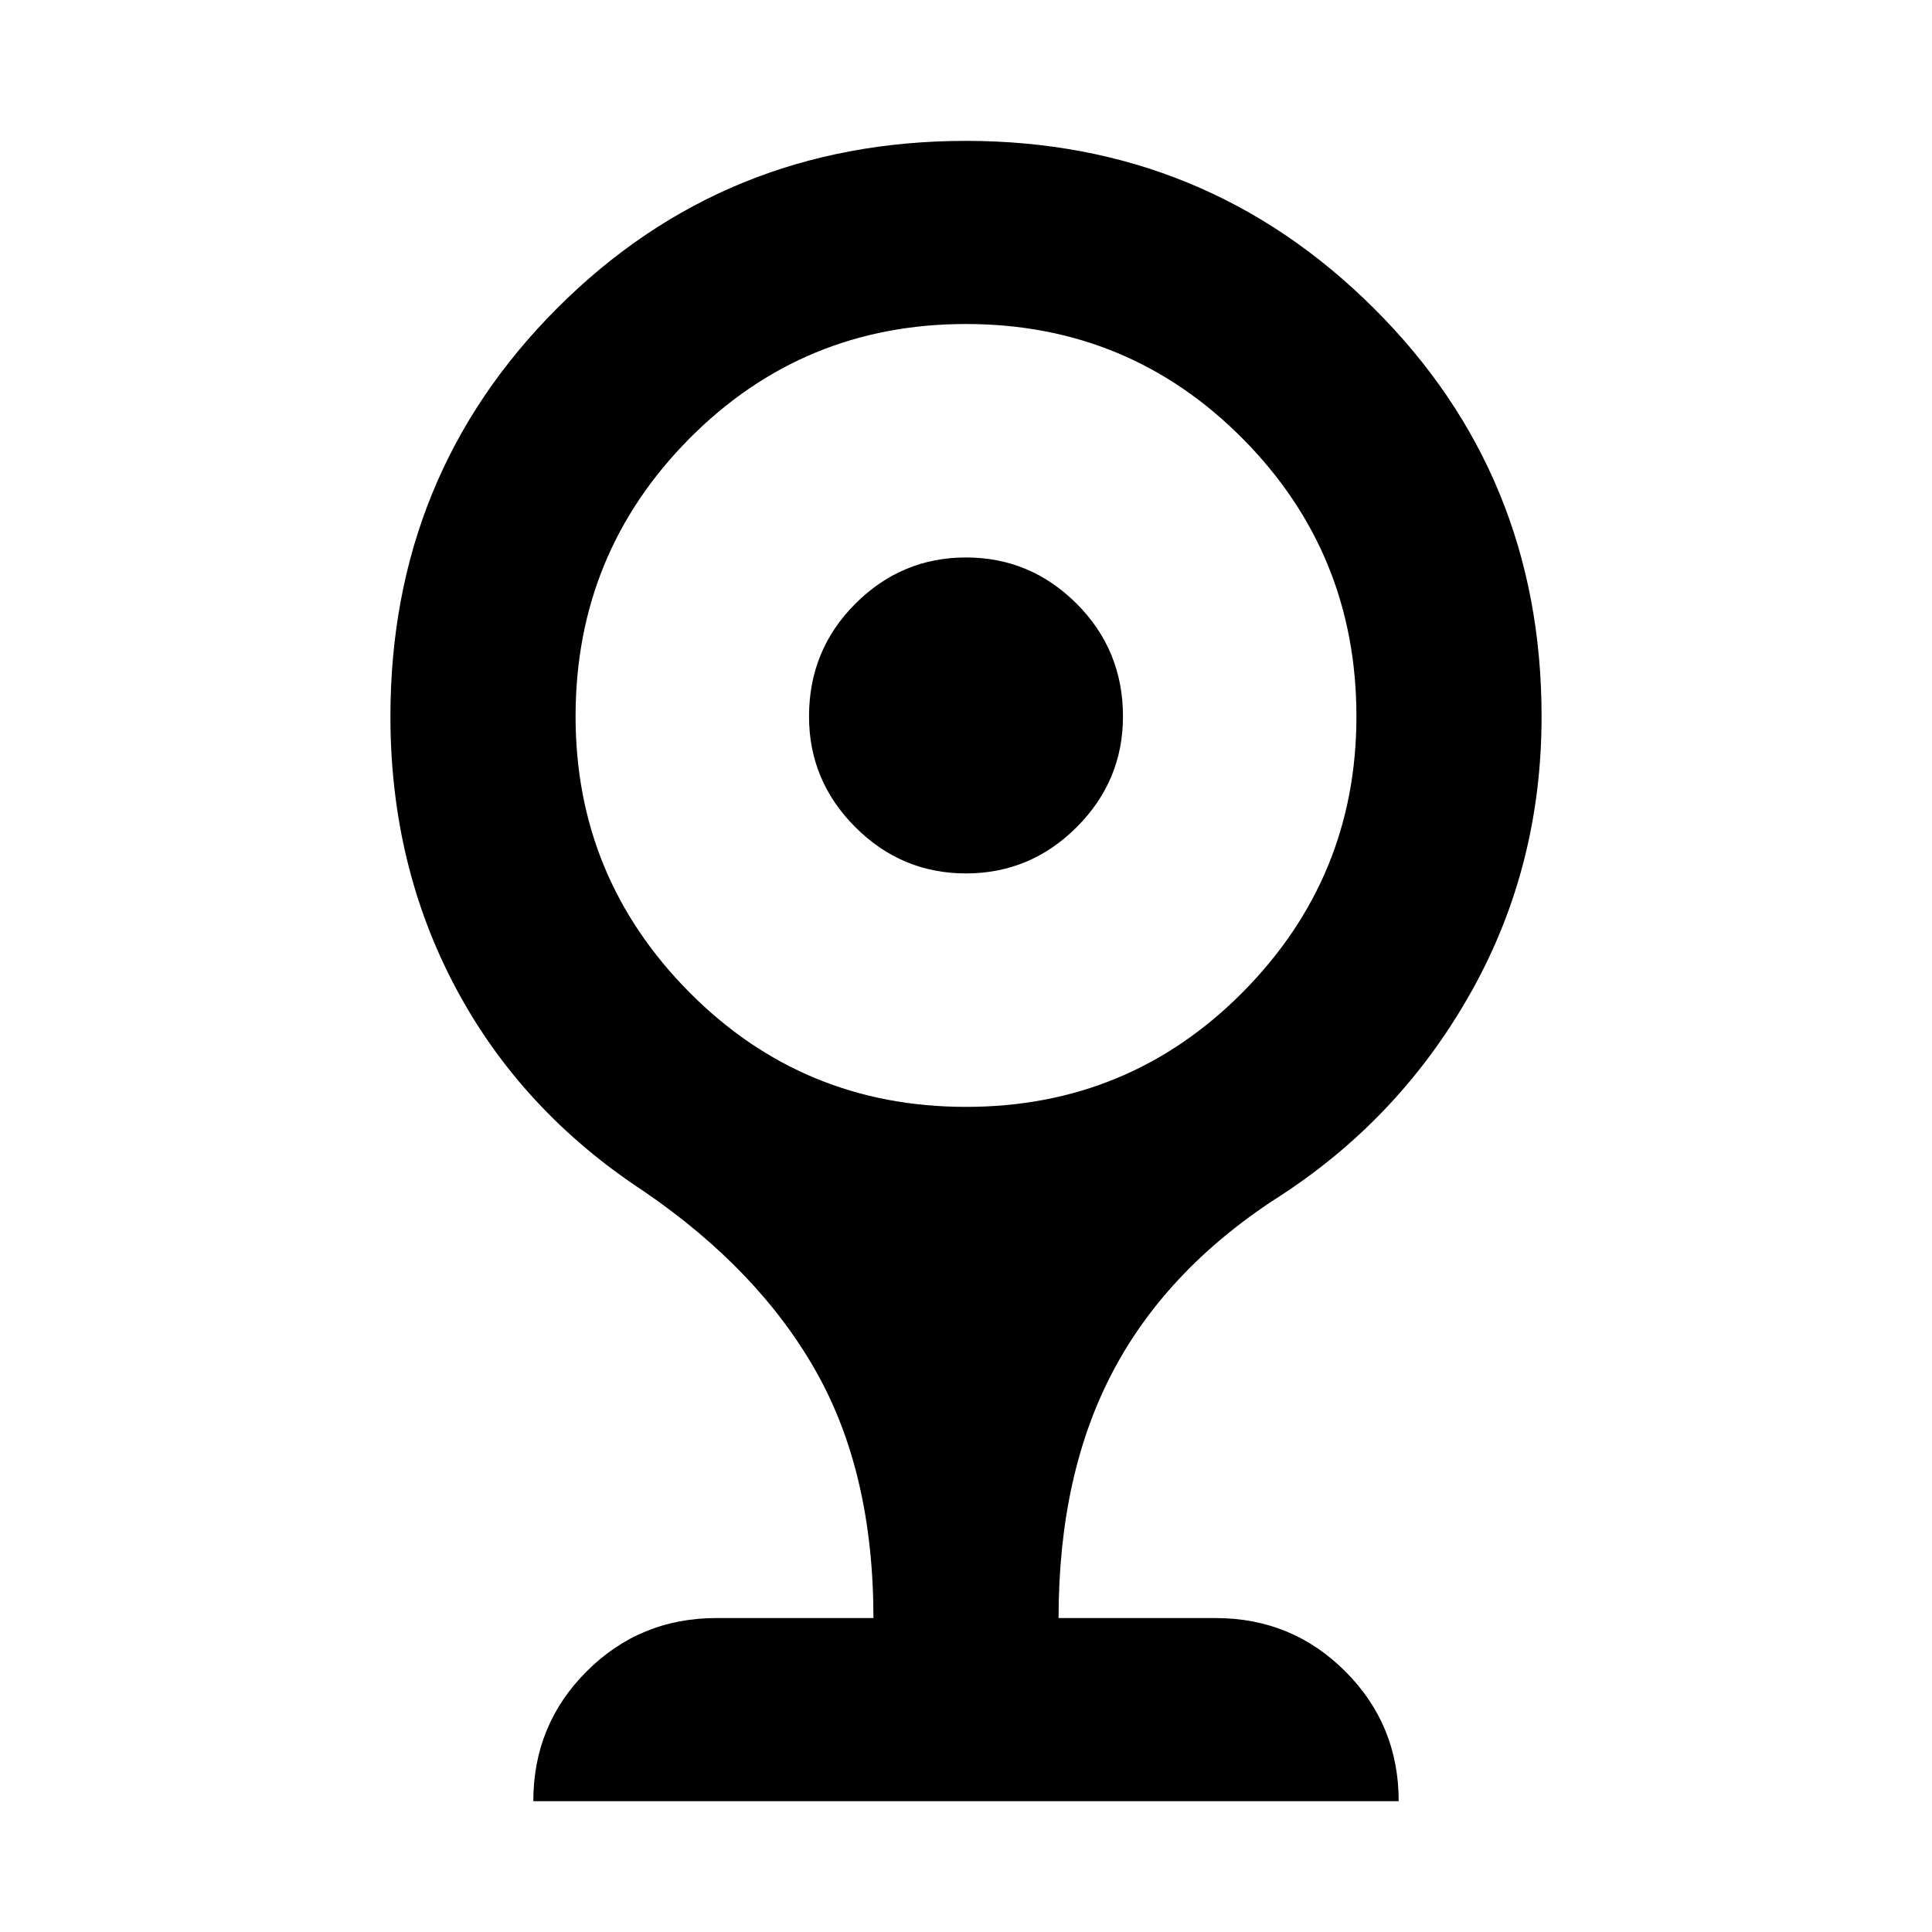 <svg xmlns="http://www.w3.org/2000/svg" height="24" width="24"><path d="M12 10.85q-.8 0-1.375-.575T10.05 8.9q0-.825.575-1.4T12 6.925q.8 0 1.375.575t.575 1.4q0 .8-.575 1.375T12 10.85ZM6.625 22.375q0-.95.662-1.612Q7.95 20.1 8.9 20.1h1.95q0-1.8-.712-3.062Q9.425 15.775 8 14.8q-1.525-1-2.337-2.525Q4.85 10.75 4.85 8.9q0-3 2.075-5.075T12 1.75q2.975 0 5.062 2.075Q19.15 5.9 19.15 8.9q0 1.85-.862 3.4-.863 1.55-2.338 2.525-1.425.9-2.112 2.187-.688 1.288-.688 3.088h1.95q.95 0 1.612.663.663.662.663 1.612ZM12 13.75q2.025 0 3.438-1.425Q16.85 10.9 16.85 8.9q0-2.025-1.412-3.45Q14.025 4.025 12 4.025q-2.025 0-3.438 1.425Q7.15 6.875 7.15 8.9q0 2 1.412 3.425Q9.975 13.75 12 13.75Z"/></svg>